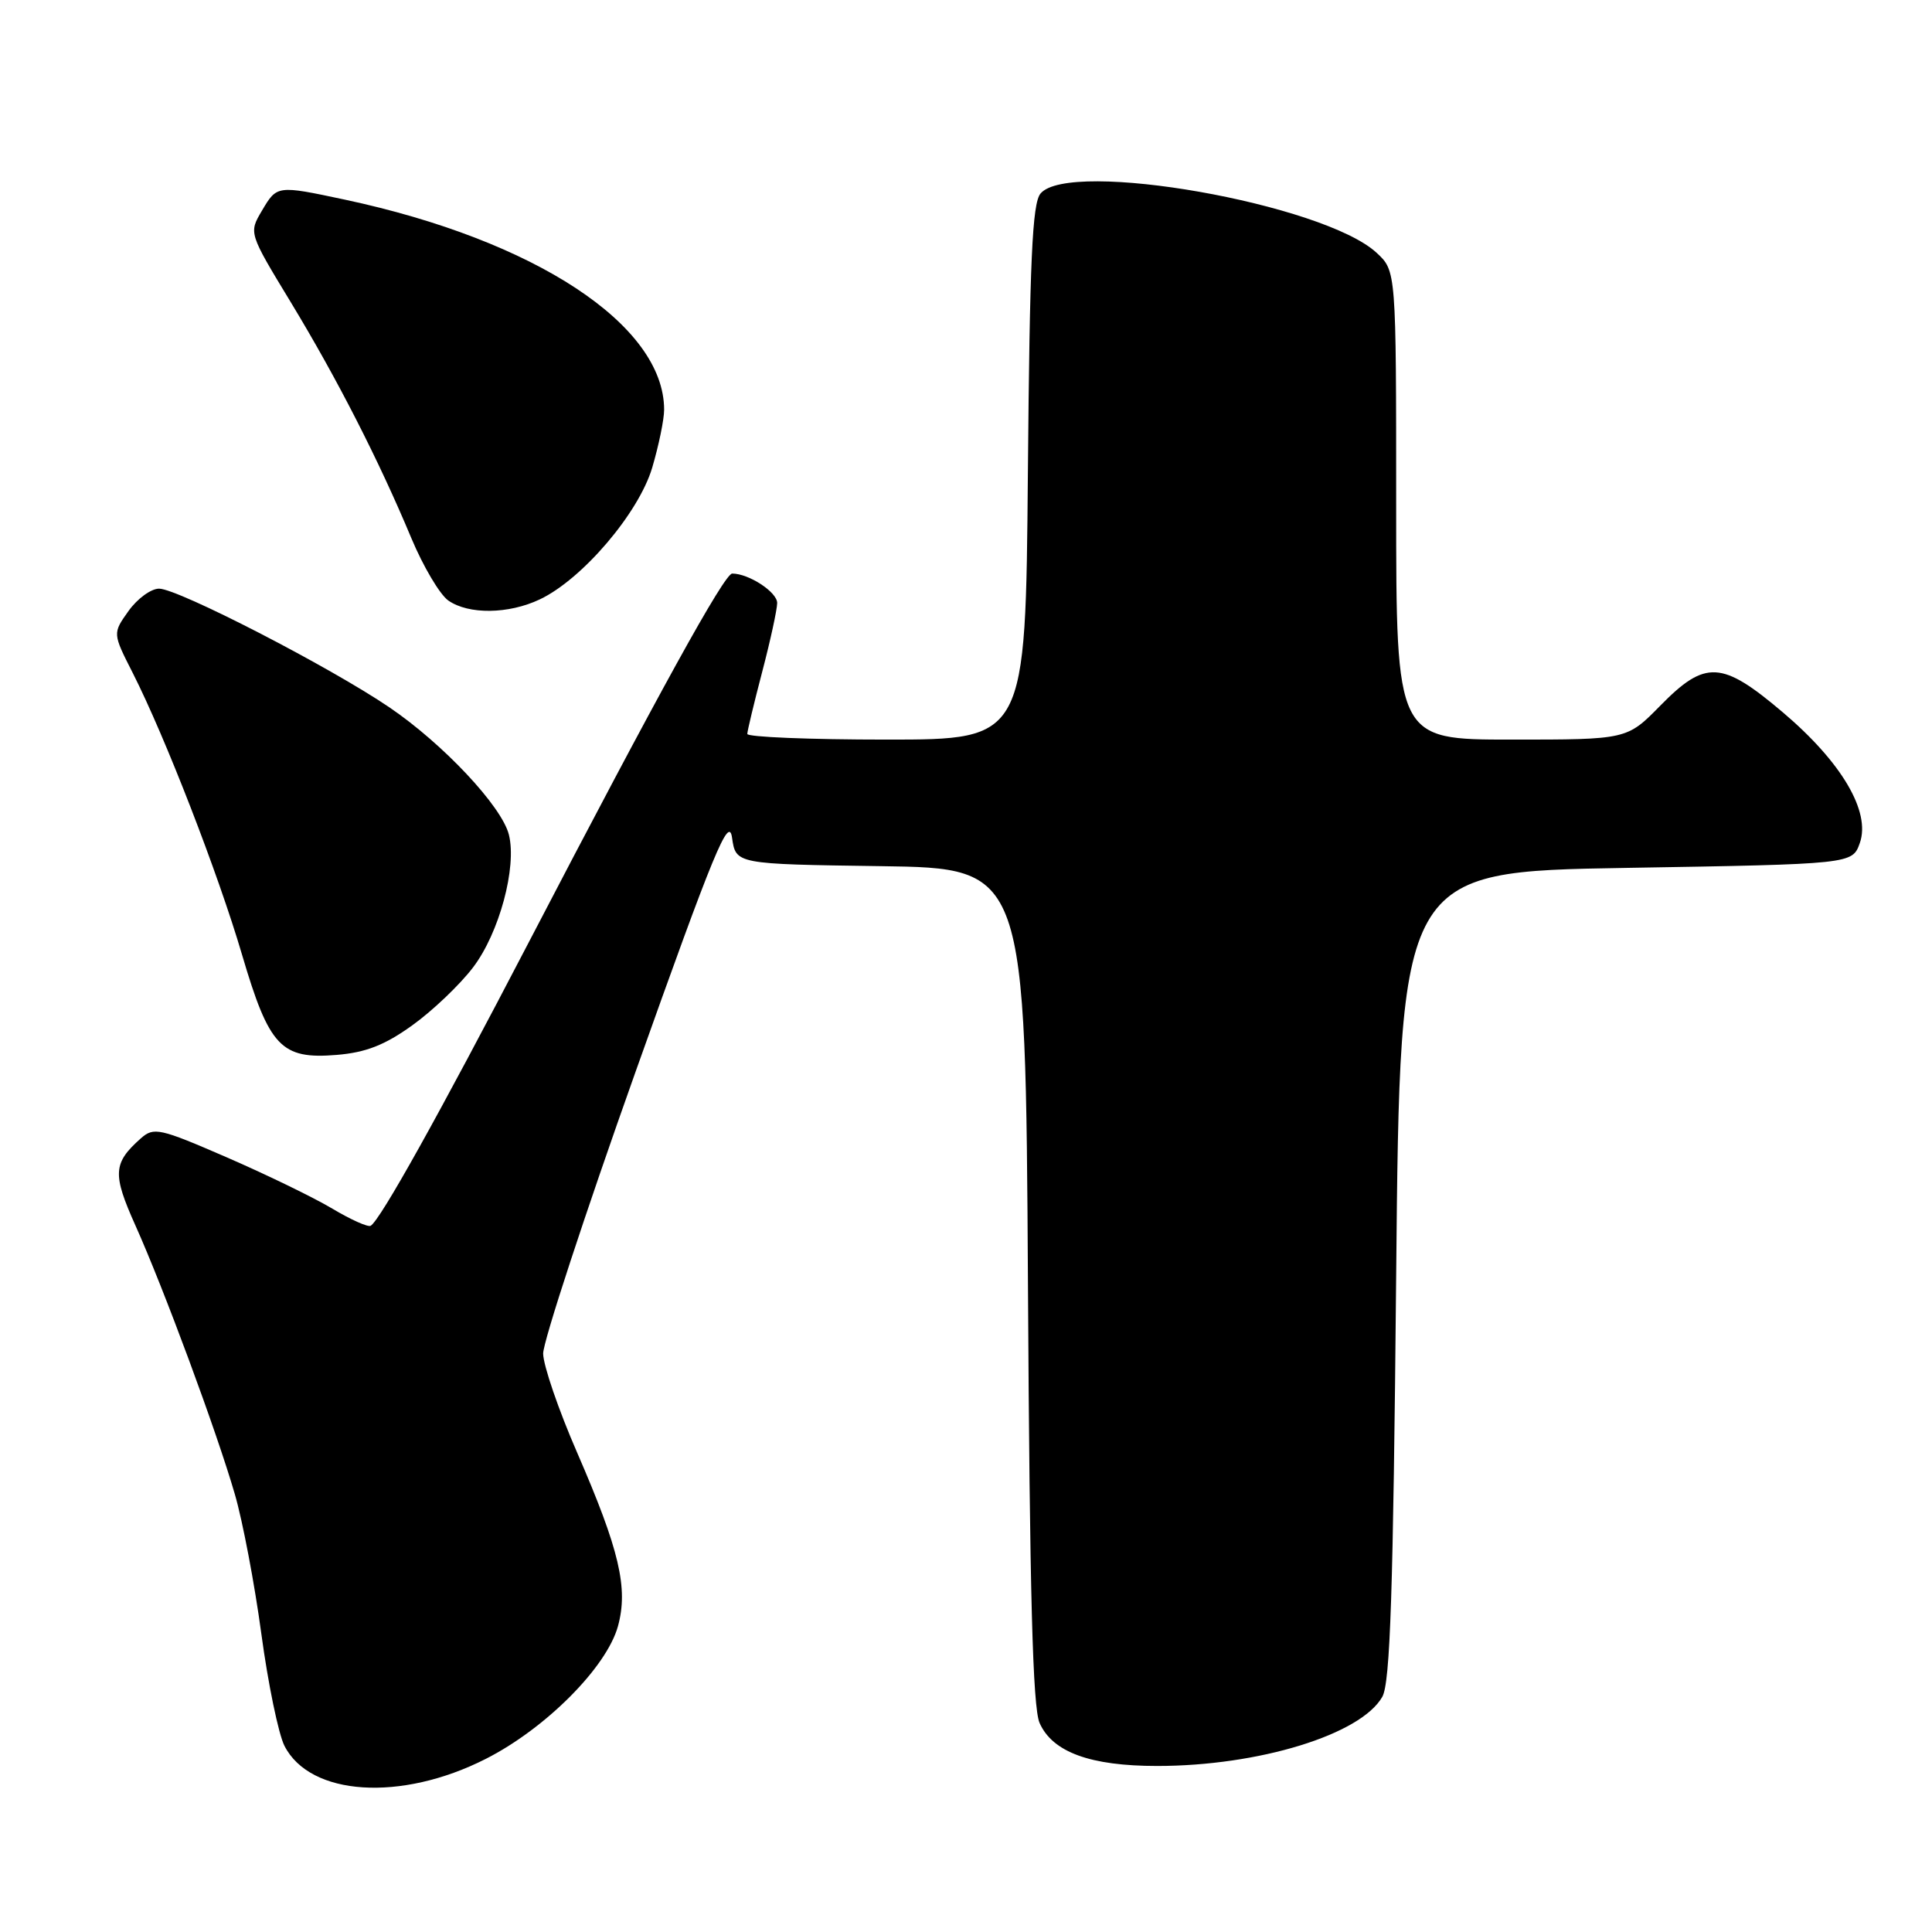 <?xml version="1.0" encoding="UTF-8" standalone="no"?>
<!DOCTYPE svg PUBLIC "-//W3C//DTD SVG 1.1//EN" "http://www.w3.org/Graphics/SVG/1.1/DTD/svg11.dtd" >
<svg xmlns="http://www.w3.org/2000/svg" xmlns:xlink="http://www.w3.org/1999/xlink" version="1.1" viewBox="0 0 256 256">
 <g >
 <path fill="currentColor"
d=" M 64.37 233.06 C 72.30 229.04 80.37 220.94 81.88 215.49 C 83.27 210.43 82.08 205.38 76.47 192.47 C 74.01 186.83 71.99 180.93 71.97 179.36 C 71.96 177.79 77.47 160.97 84.22 142.00 C 94.64 112.72 96.58 108.03 97.00 111.00 C 97.50 114.50 97.50 114.50 116.70 114.77 C 135.89 115.04 135.89 115.04 136.21 170.27 C 136.44 211.26 136.84 226.22 137.75 228.30 C 139.46 232.17 144.47 234.00 153.33 234.00 C 166.78 234.00 180.31 229.85 183.16 224.84 C 184.21 223.00 184.61 211.07 185.00 169.00 C 185.50 115.50 185.50 115.50 215.48 115.00 C 245.45 114.50 245.45 114.50 246.44 111.69 C 247.89 107.55 244.03 101.00 236.25 94.40 C 228.15 87.53 225.98 87.41 220.00 93.50 C 215.58 98.00 215.58 98.00 200.29 98.00 C 185.00 98.00 185.00 98.00 185.00 66.95 C 185.00 35.90 185.00 35.90 182.41 33.50 C 175.39 27.00 141.69 21.06 137.87 25.65 C 136.78 26.97 136.44 34.50 136.20 62.65 C 135.90 98.00 135.90 98.00 117.45 98.00 C 107.30 98.00 99.01 97.66 99.02 97.25 C 99.03 96.84 99.92 93.12 101.00 89.00 C 102.08 84.88 102.97 80.78 102.98 79.91 C 103.00 78.47 99.23 76.00 97.02 76.00 C 95.99 76.00 87.31 91.72 69.99 125.00 C 58.11 147.82 50.41 161.63 49.12 162.42 C 48.78 162.64 46.50 161.62 44.05 160.16 C 41.61 158.70 35.31 155.64 30.06 153.36 C 21.13 149.48 20.38 149.32 18.66 150.84 C 14.97 154.12 14.88 155.54 17.94 162.37 C 21.72 170.80 28.71 189.68 31.12 198.00 C 32.16 201.57 33.74 209.90 34.63 216.50 C 35.52 223.10 36.90 229.77 37.69 231.33 C 41.08 237.99 53.13 238.77 64.37 233.06 Z  M 54.63 135.86 C 57.31 133.94 60.93 130.49 62.67 128.20 C 66.15 123.65 68.51 114.90 67.43 110.60 C 66.49 106.84 58.72 98.57 51.60 93.73 C 43.71 88.37 23.59 78.00 21.08 78.00 C 20.01 78.00 18.19 79.33 17.03 80.96 C 14.92 83.92 14.92 83.92 17.59 89.17 C 21.89 97.66 28.90 115.72 32.07 126.50 C 35.67 138.72 37.25 140.39 44.62 139.78 C 48.48 139.46 50.99 138.48 54.63 135.86 Z  M 71.53 79.42 C 77.16 76.75 84.63 67.99 86.42 61.97 C 87.29 59.03 88.00 55.58 88.00 54.29 C 88.00 43.07 70.91 31.83 45.68 26.45 C 36.70 24.54 36.70 24.54 34.70 27.93 C 32.96 30.87 32.96 30.87 38.52 40.03 C 44.68 50.19 50.19 60.98 54.51 71.32 C 56.08 75.07 58.28 78.78 59.40 79.57 C 62.09 81.45 67.38 81.39 71.53 79.42 Z "/>
</g>
</svg>